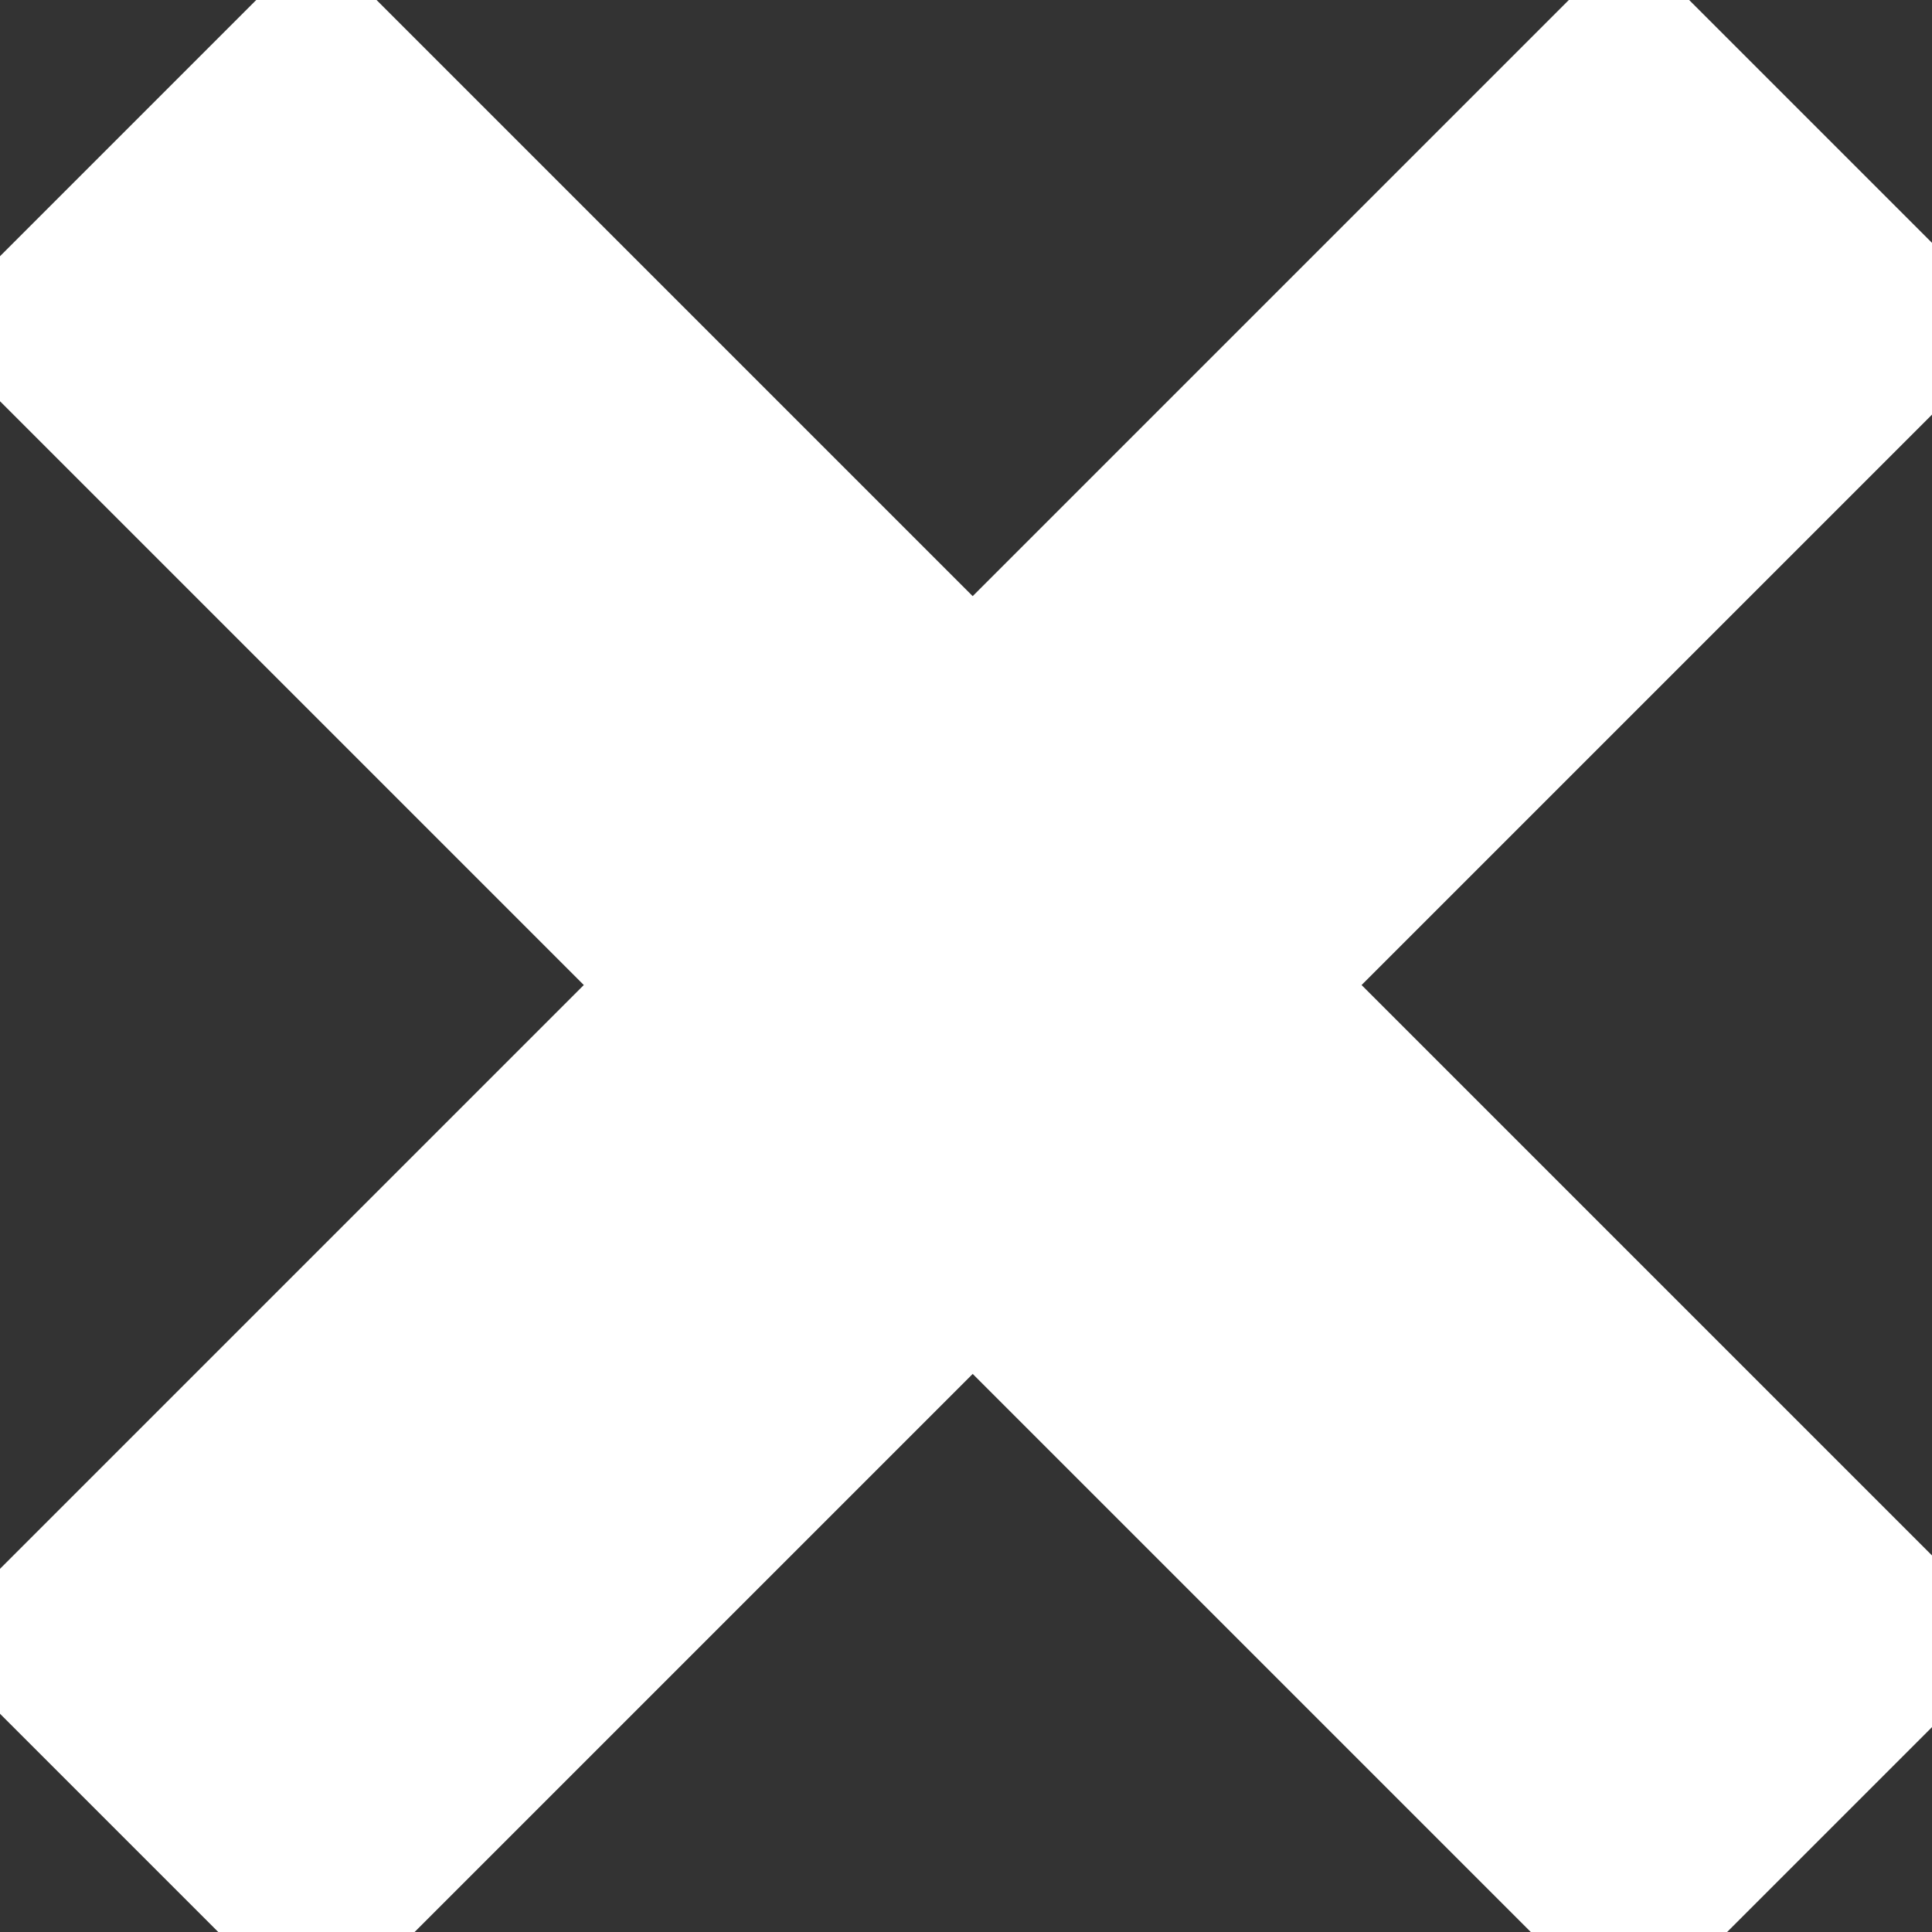 <?xml version="1.0" encoding="UTF-8" standalone="no"?>
<svg
   xmlns:dc="http://purl.org/dc/elements/1.1/"
   xmlns:cc="http://creativecommons.org/ns#"
   xmlns:rdf="http://www.w3.org/1999/02/22-rdf-syntax-ns#"
   xmlns:svg="http://www.w3.org/2000/svg"
   xmlns="http://www.w3.org/2000/svg"
   xmlns:sodipodi="http://sodipodi.sourceforge.net/DTD/sodipodi-0.dtd"
   xmlns:inkscape="http://www.inkscape.org/namespaces/inkscape"
   id="svg8"
   version="1.1"
   viewBox="0 0 5.821 5.821"
   height="22"
   width="22"
   sodipodi:docname="cross.svg"
   inkscape:export-filename="/home/pj/Projects/space-station-14/Resources/Nano/cross.svg.png"
   inkscape:export-xdpi="96"
   inkscape:export-ydpi="96"
   inkscape:version="0.92.4 5da689c313, 2019-01-14">
  <rect x="0" y="0" width="5.821" height="5.821" fill="#333333" stroke="none"/>
  <sodipodi:namedview
     pagecolor="#ffffff"
     bordercolor="#666666"
     borderopacity="1"
     objecttolerance="10"
     gridtolerance="10"
     guidetolerance="10"
     inkscape:pageopacity="0"
     inkscape:pageshadow="2"
     inkscape:window-width="1920"
     inkscape:window-height="1043"
     id="namedview9"
     showgrid="false"
     inkscape:zoom="13.22036"
     inkscape:cx="6.117966"
     inkscape:cy="7.5630971"
     inkscape:window-x="0"
     inkscape:window-y="0"
     inkscape:window-maximized="1"
     inkscape:current-layer="layer1"
     units="px"
     inkscape:pagecheckerboard="true" />
  <defs
     id="defs2" />
  <g
     transform="matrix(0.168,0,0,0.168,-13.535,-24.198)"
     id="layer1">
    <g
       style="fill:#4b596a;fill-opacity:1"
       transform="matrix(0,0.932,-0.932,0,249.953,124.234)"
       id="g9787">
      <rect
         ry="3.572"
         rx="0"
         y="-148.997"
         x="63.702"
         height="10.583"
         width="46.302"
         id="rect9783"
         style="fill:#ffffff;fill-opacity:1;fill-rule:nonzero;stroke:none;stroke-width:3.175;stroke-linejoin:miter;stroke-miterlimit:4;stroke-dasharray:none;stroke-dashoffset:0;stroke-opacity:1;paint-order:normal"
         transform="rotate(135)" />
      <rect
         transform="rotate(45)"
         style="fill:#ffffff;fill-opacity:1;fill-rule:nonzero;stroke:none;stroke-width:3.175;stroke-linejoin:miter;stroke-miterlimit:4;stroke-dasharray:none;stroke-dashoffset:0;stroke-opacity:1;paint-order:normal"
         id="rect10332"
         width="46.302"
         height="10.583"
         x="120.554"
         y="81.561"
         rx="0"
         ry="3.572"
         inkscape:label="rect10332" />
    </g>
  </g>
</svg>
